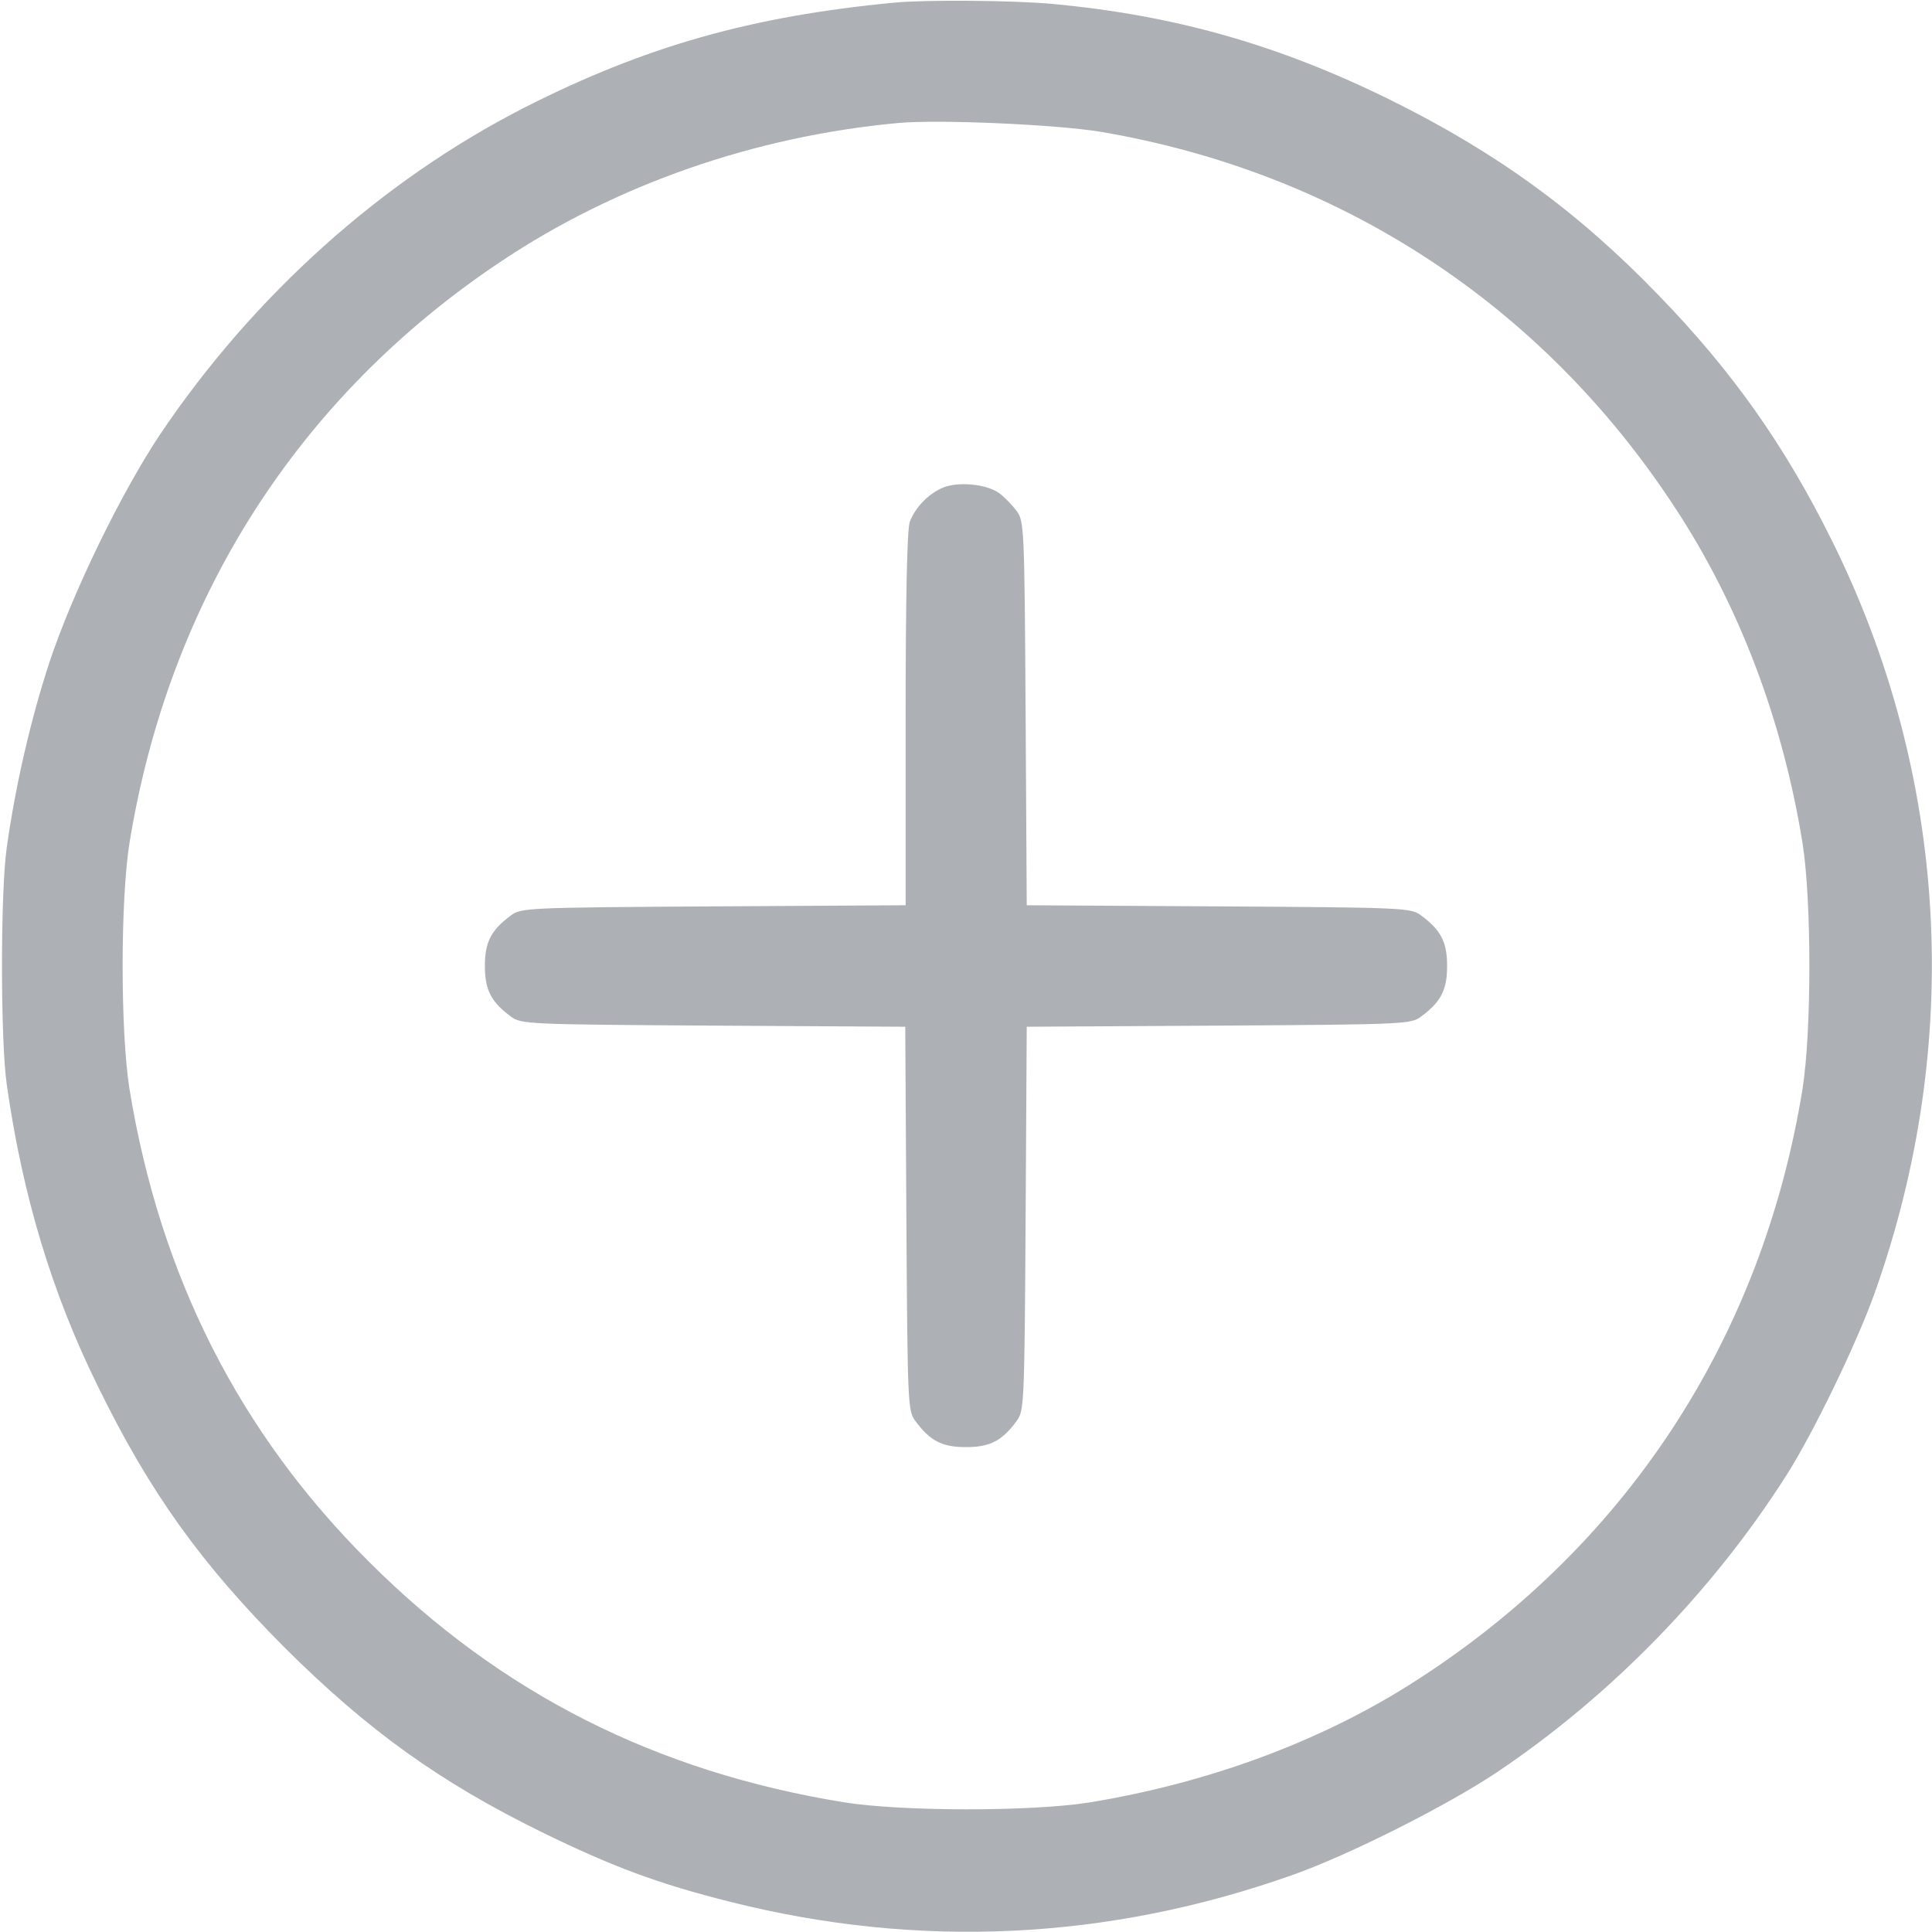 <svg version="1.0" xmlns="http://www.w3.org/2000/svg" width="24" height="24" viewBox="0 0 512 512"><g fill="rgba(51, 61, 72, 0.4)"><path d="M237 .7c-37.9 3.6-66.1 11.6-98 27.8-37.8 19.3-71.7 49.7-96.5 86.5-10.4 15.6-23.2 41.9-29.4 60.5-4.9 15-8.9 32.1-11.3 49-1.7 11.8-1.7 51.2 0 63 4.2 29.5 12 55.3 24.2 80 13.7 28 27.2 46.8 49.4 69.1 22.1 22 41.2 35.7 68.1 48.9 18.8 9.2 30.9 13.7 50 18.5 50 12.6 100.2 10.2 149-7.1 15-5.3 40.8-18.3 54-27.1 30.2-20.2 57.3-48 76.9-78.8 7.2-11.3 18.8-35.3 23.5-48.6 23.5-66.2 19.4-137.2-11.5-199.3-12.4-25-26.3-44.7-45.8-64.8-21.4-22.2-43-37.9-71.1-51.8C338.9 11.9 311.3 4 278.5 1 268.3.1 245.2-.1 237 .7zm54.5 34.2c63.4 10.7 117.1 45.7 152.3 99.5 17 25.8 28.6 56.3 33.9 89.1 2.4 15.3 2.4 49.7 0 65-10.8 66.8-47.4 122.2-104.2 158-24.3 15.3-53.7 26.1-85 31.2-15.4 2.4-49.7 2.4-65-.1-49.7-8.1-90.7-28.8-125.6-63.6-34.5-34.3-55.5-75.8-63.6-125.5-2.4-15.3-2.4-49.7 0-65C44.8 158.8 79 105.2 132.6 69.4c30.6-20.5 67.5-33.3 105.4-36.8 10.8-1 41.8.4 53.5 2.3z"/><path d="M249.5 129.4c-3.7 1.7-7 5.2-8.4 8.9-.7 1.9-1.1 19.7-1.1 52.2v49.4l-50.9.3c-49.7.3-51 .4-53.7 2.4-5.3 3.9-6.9 7.1-6.9 13.4 0 6.3 1.6 9.5 6.9 13.4 2.7 2 4 2.1 53.6 2.4l50.9.3.3 50.9c.3 49.6.4 50.9 2.4 53.6 3.9 5.3 7.1 6.9 13.4 6.9 6.3 0 9.5-1.6 13.4-6.9 2-2.7 2.1-4 2.4-53.6l.3-50.9 50.9-.3c49.6-.3 50.9-.4 53.6-2.4 5.3-3.9 6.9-7.1 6.9-13.4 0-6.3-1.6-9.5-6.9-13.4-2.7-2-4-2.1-53.6-2.4l-50.9-.3-.3-50.9c-.3-49.6-.4-50.9-2.4-53.6-1.1-1.5-3.2-3.7-4.6-4.7-3.4-2.5-11.3-3.2-15.3-1.3z"/></g></svg>
